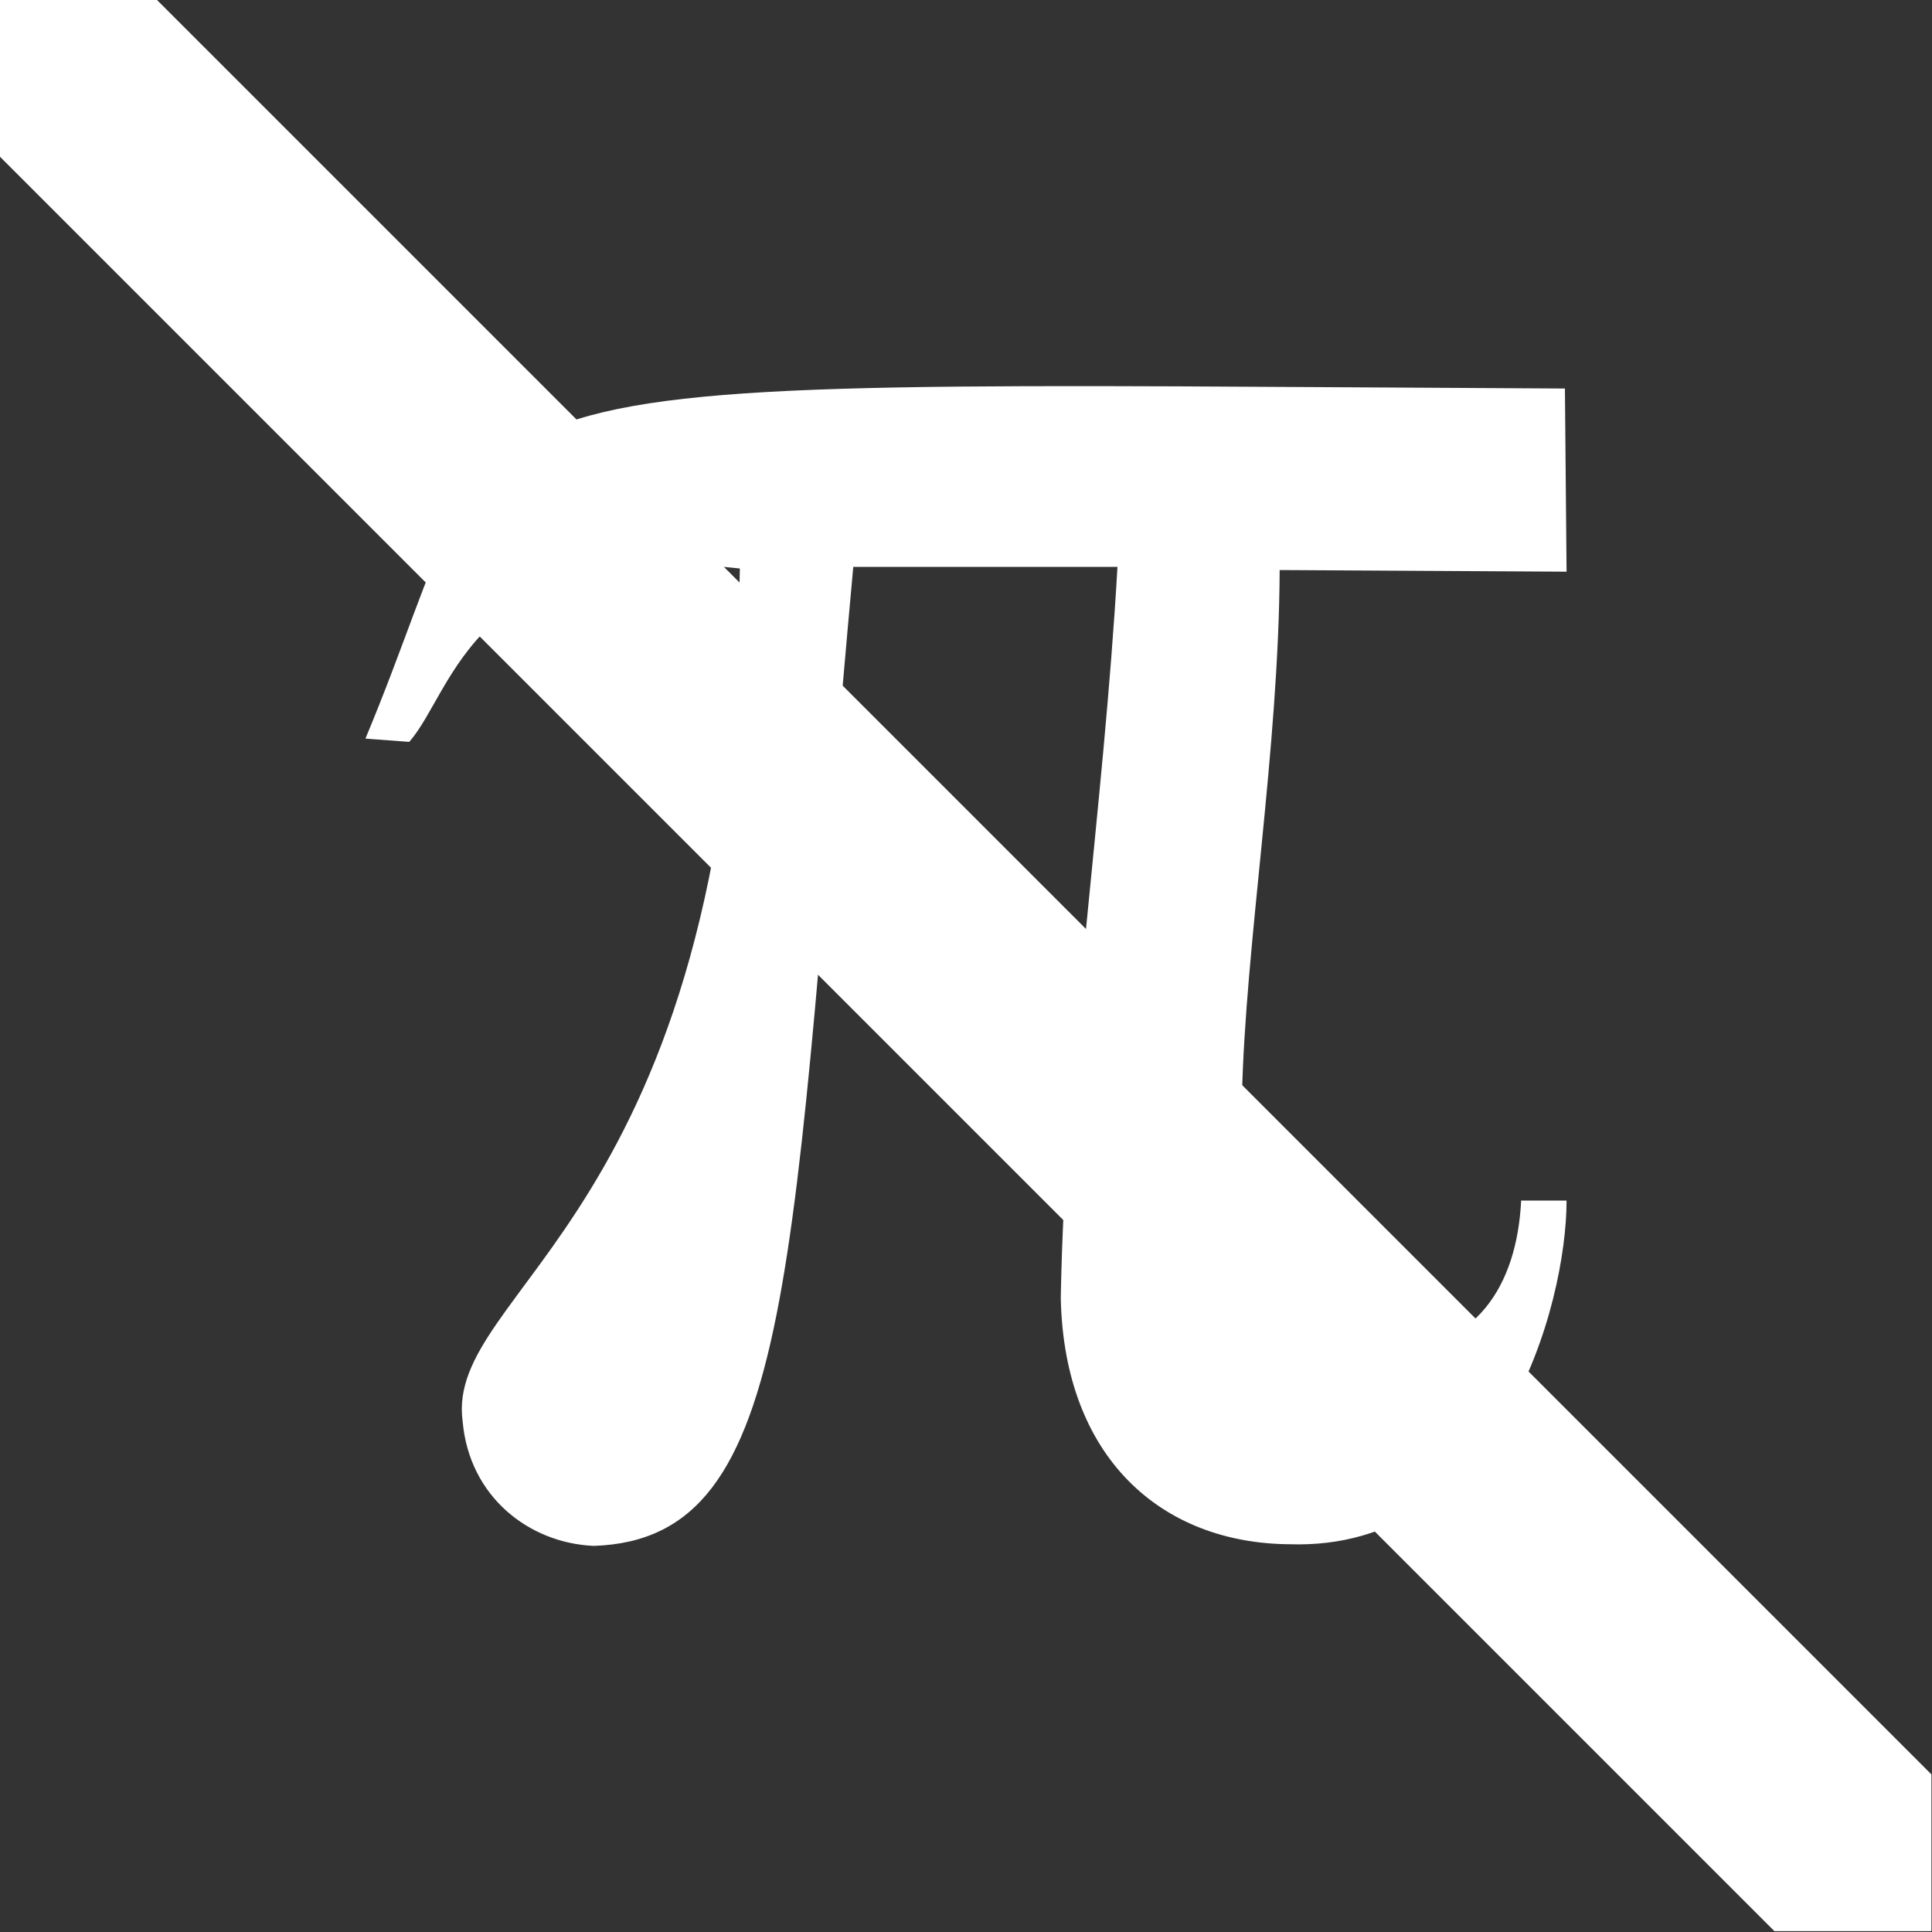 <?xml version="1.0" encoding="UTF-8" standalone="no"?>
<!-- Created with Inkscape (http://www.inkscape.org/) -->

<svg
  xmlns:dc="http://purl.org/dc/elements/1.1/"
  xmlns:cc="http://creativecommons.org/ns#"
  xmlns:rdf="http://www.w3.org/1999/02/22-rdf-syntax-ns#"
  xmlns:svg="http://www.w3.org/2000/svg"
  xmlns="http://www.w3.org/2000/svg"
  xmlns:sodipodi="http://sodipodi.sourceforge.net/DTD/sodipodi-0.dtd"
  xmlns:inkscape="http://www.inkscape.org/namespaces/inkscape"
  width="200mm"
  height="200mm"
  viewBox="0 0 200 200"
  version="1.1"
  id="svg8"
  sodipodi:docname="deformaticon.svg"
  inkscape:version="0.92.4 (5da689c313, 2019-01-14)">
 <rect x="0" y="0" width="200" height="200" fill="#333333" stroke="none"/>
 <defs
   id="defs2">
  <clipPath
    clipPathUnits="userSpaceOnUse"
    id="clipPath817">
   <rect
     style="opacity:1;vector-effect:none;fill:#ffffff;fill-opacity:1;stroke:none;stroke-width:237.36;stroke-linecap:round;stroke-linejoin:round;stroke-miterlimit:10;stroke-dasharray:none;stroke-dashoffset:0;stroke-opacity:1;paint-order:fill markers stroke"
     id="rect819"
     width="200"
     height="200"
     x="0"
     y="97"
     transform="matrix(-0.707,0.707,0.707,0.707,0,0)" />
  </clipPath>
 </defs>
 <sodipodi:namedview
   id="base"
   pagecolor="#000000"
   bordercolor="#666666"
   borderopacity="1.0"
   inkscape:pageopacity="0"
   inkscape:pageshadow="2"
   inkscape:zoom="0.7"
   inkscape:cx="997.38"
   inkscape:cy="376.18"
   inkscape:document-units="mm"
   inkscape:current-layer="text817"
   showgrid="false"
   inkscape:window-width="2560"
   inkscape:window-height="1017"
   inkscape:window-x="-8"
   inkscape:window-y="-8"
   inkscape:window-maximized="1" />
 <g
   inkscape:label="Layer 1"
   inkscape:groupmode="layer"
   id="layer1"
   transform="translate(0,-97)">
  <g
    aria-label="π"
    style="font-style:normal;font-variant:normal;font-weight:normal;font-stretch:normal;font-size:259.048px;line-height:1.25;font-family:Montserrat;-inkscape-font-specification:'Montserrat weight=255';letter-spacing:0px;word-spacing:0px;fill:#000000;fill-opacity:1;stroke:none;stroke-width:6.476"
    id="text817">
   <path
     transform="matrix(-0.707,0.707,0.707,0.707,0,0)"
     style="opacity:1;fill:#ffffff;fill-opacity:1;stroke:none;stroke-width:1.348;stroke-linecap:round;stroke-linejoin:miter;stroke-miterlimit:4;stroke-dasharray:none;stroke-dashoffset:49.253;stroke-opacity:1;paint-order:markers stroke fill"
     d="M 57.104,63.81 H 80.075 V 356.21 H 57.104 Z"
     id="rect814"
     clip-path="url(#clipPath817)" />
   <path
     id="path821"
     d="M 37.83,173.46 42.36,173.8 C 47.06,168.49 48.9,152.77 76.59,155.85 75.58,223.19 46.05,230.3 47.89,244.11 48.56,251.94 54.78,256.75 61.48,257.03 82.69,256.3 81.73,227.72 88.33,155.68 H 115.68 C 114.23,181.07 110.26,206.47 109.81,231.36 110.15,247.91 120.22,256.75 133.47,256.86 155.29,257.58 162.17,232.14 162.17,221.28 H 157.47 C 157.02,230.24 152.71,236.67 143.54,237.06 118.54,237.39 132.3,193.1 132.47,156.01 L 162.17,156.18 162,137.22 C 38.55,136.62 54.22,134.21 37.83,173.46 Z"
     style="fill:#ffffff;fill-opacity:1;stroke:none;stroke-width:1.419"
     inkscape:connector-curvature="0" />
  </g>
 </g>
</svg>
